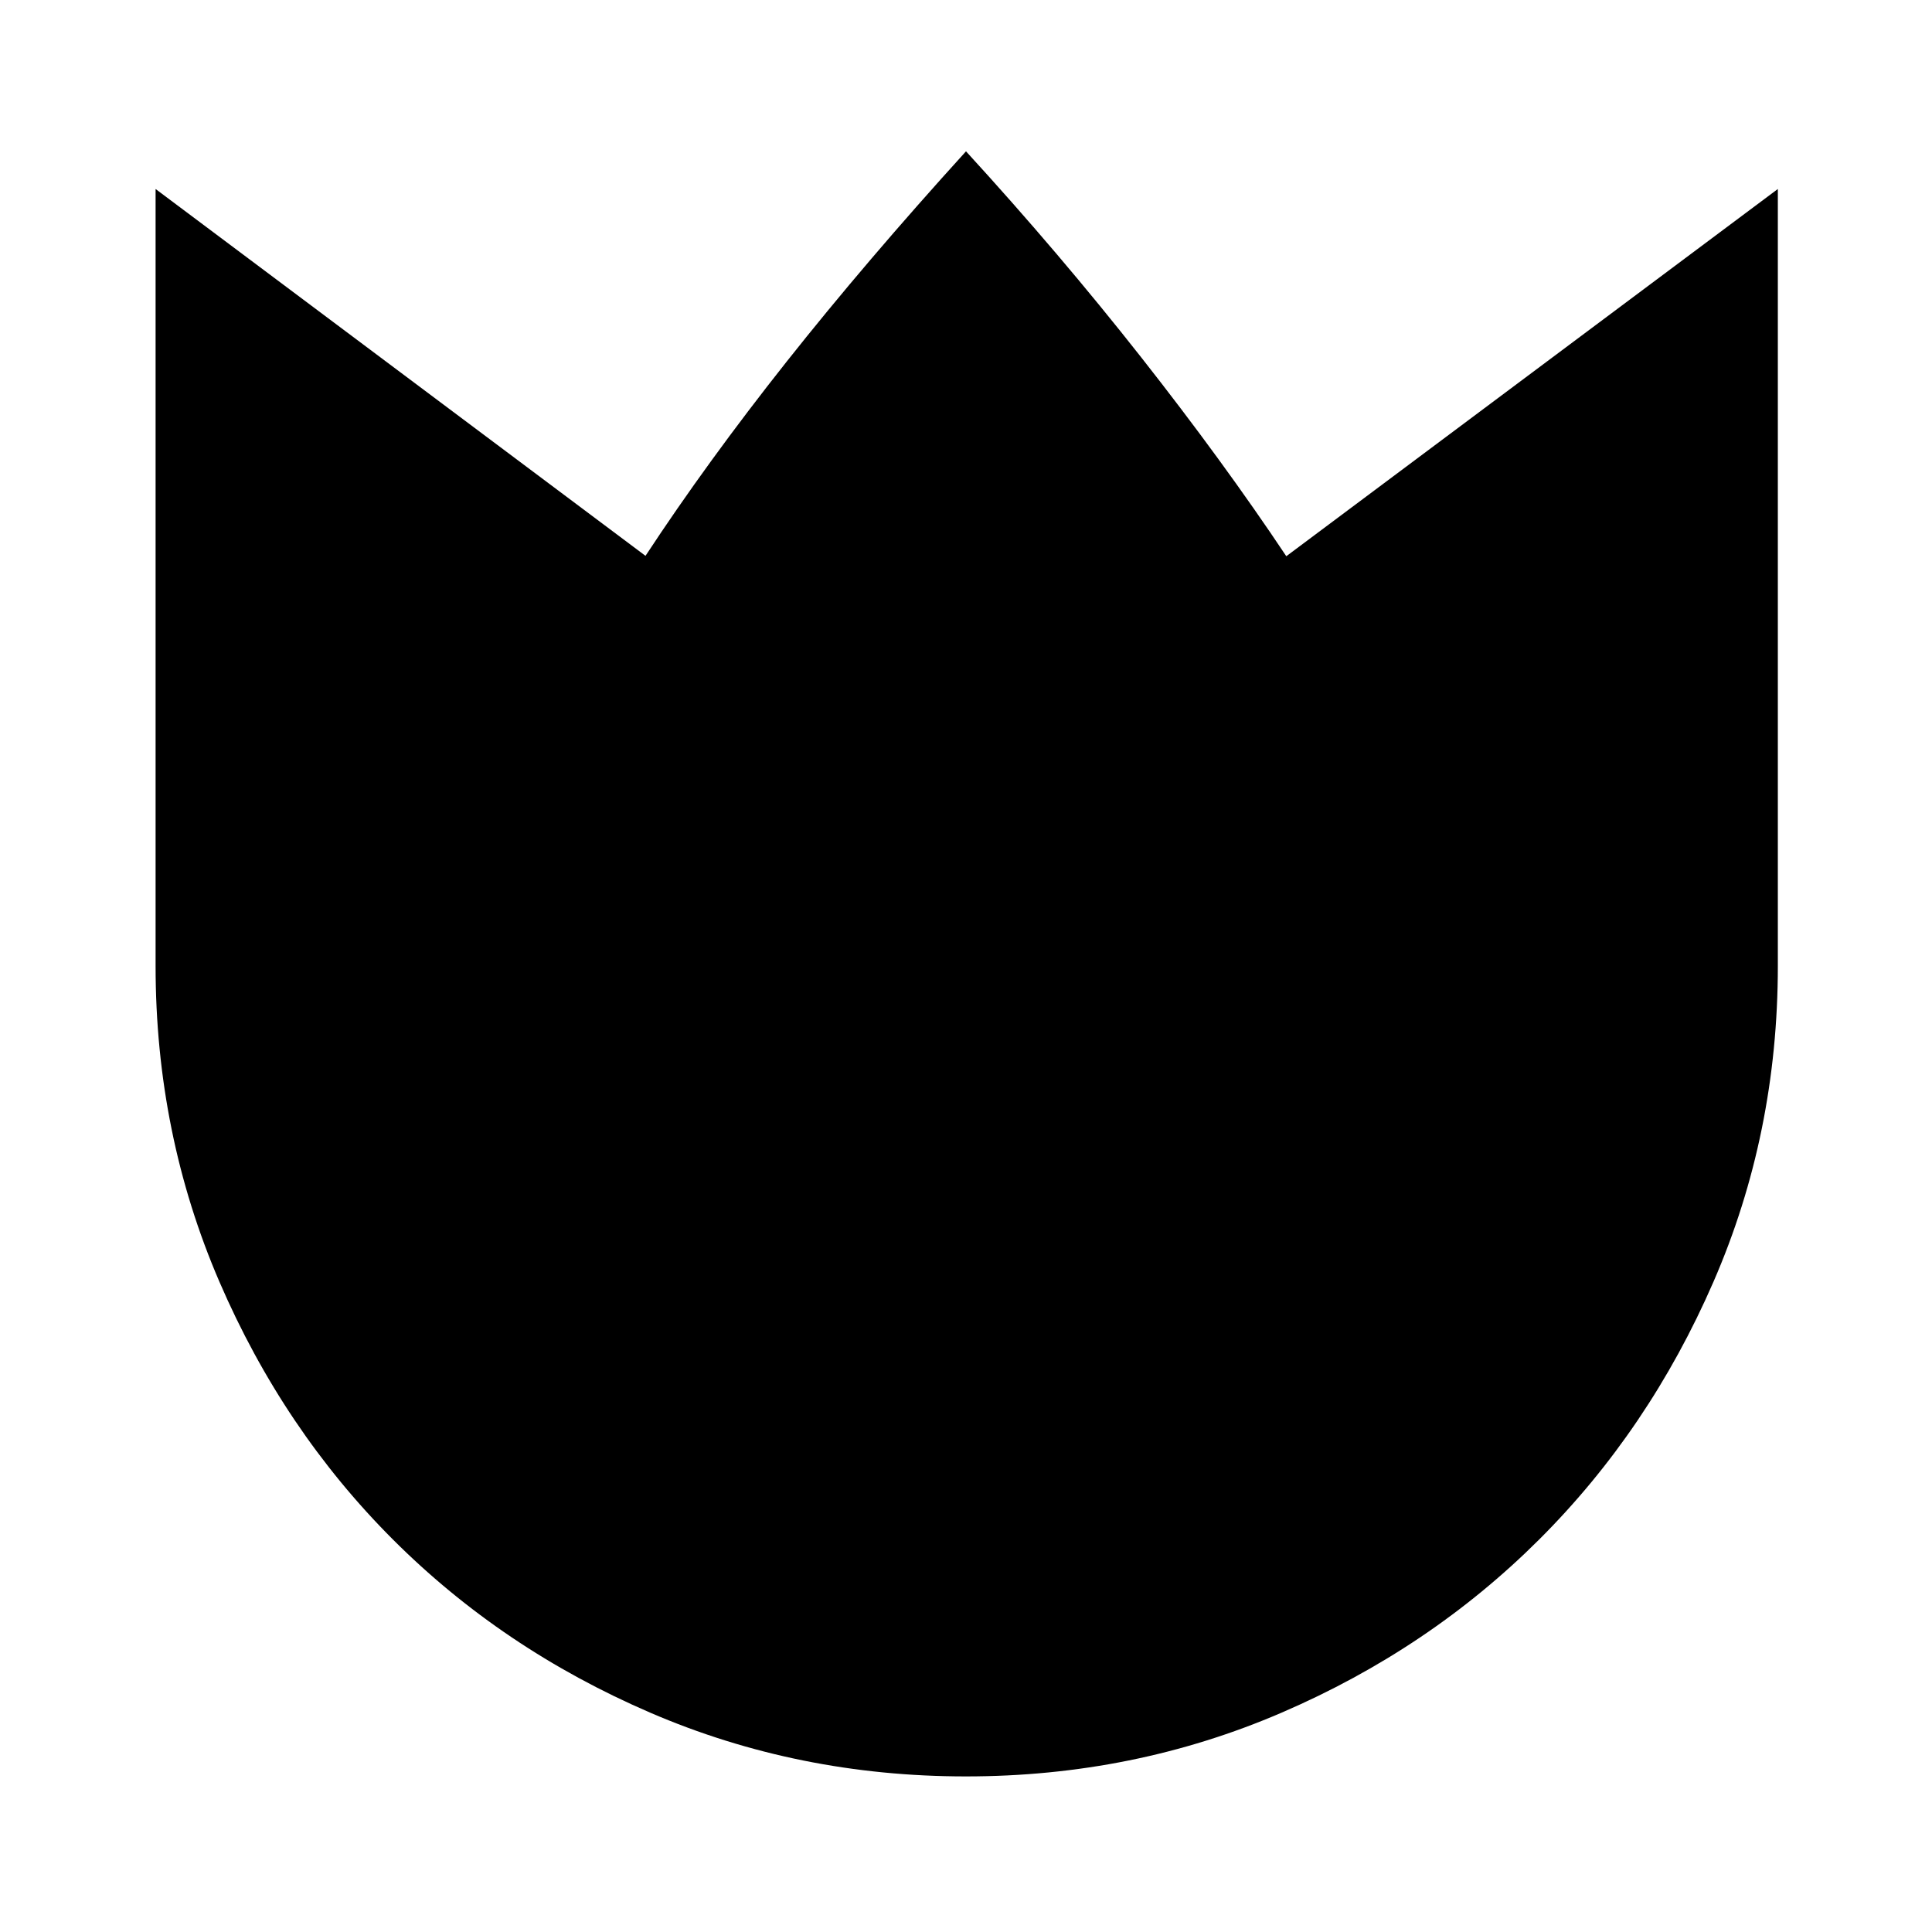 <svg xmlns="http://www.w3.org/2000/svg" height="40" viewBox="0 96 960 960" width="40"><path d="M479.954 978.689q-83.37 0-156.874-31.68-73.503-31.68-127.908-86.109-54.404-54.429-86.132-127.965Q77.311 659.399 77.311 576V189.913l243.435 182.282q30.602-46.601 70.134-96.507 39.533-49.906 89.12-104.493 46.319 50.587 86.986 102.276 40.666 51.688 72.166 98.913l244.247-182.471V576q0 83.399-31.993 156.935-31.992 73.536-86.527 127.965-54.534 54.429-128.045 86.109-73.51 31.68-156.88 31.68Z"/></svg>